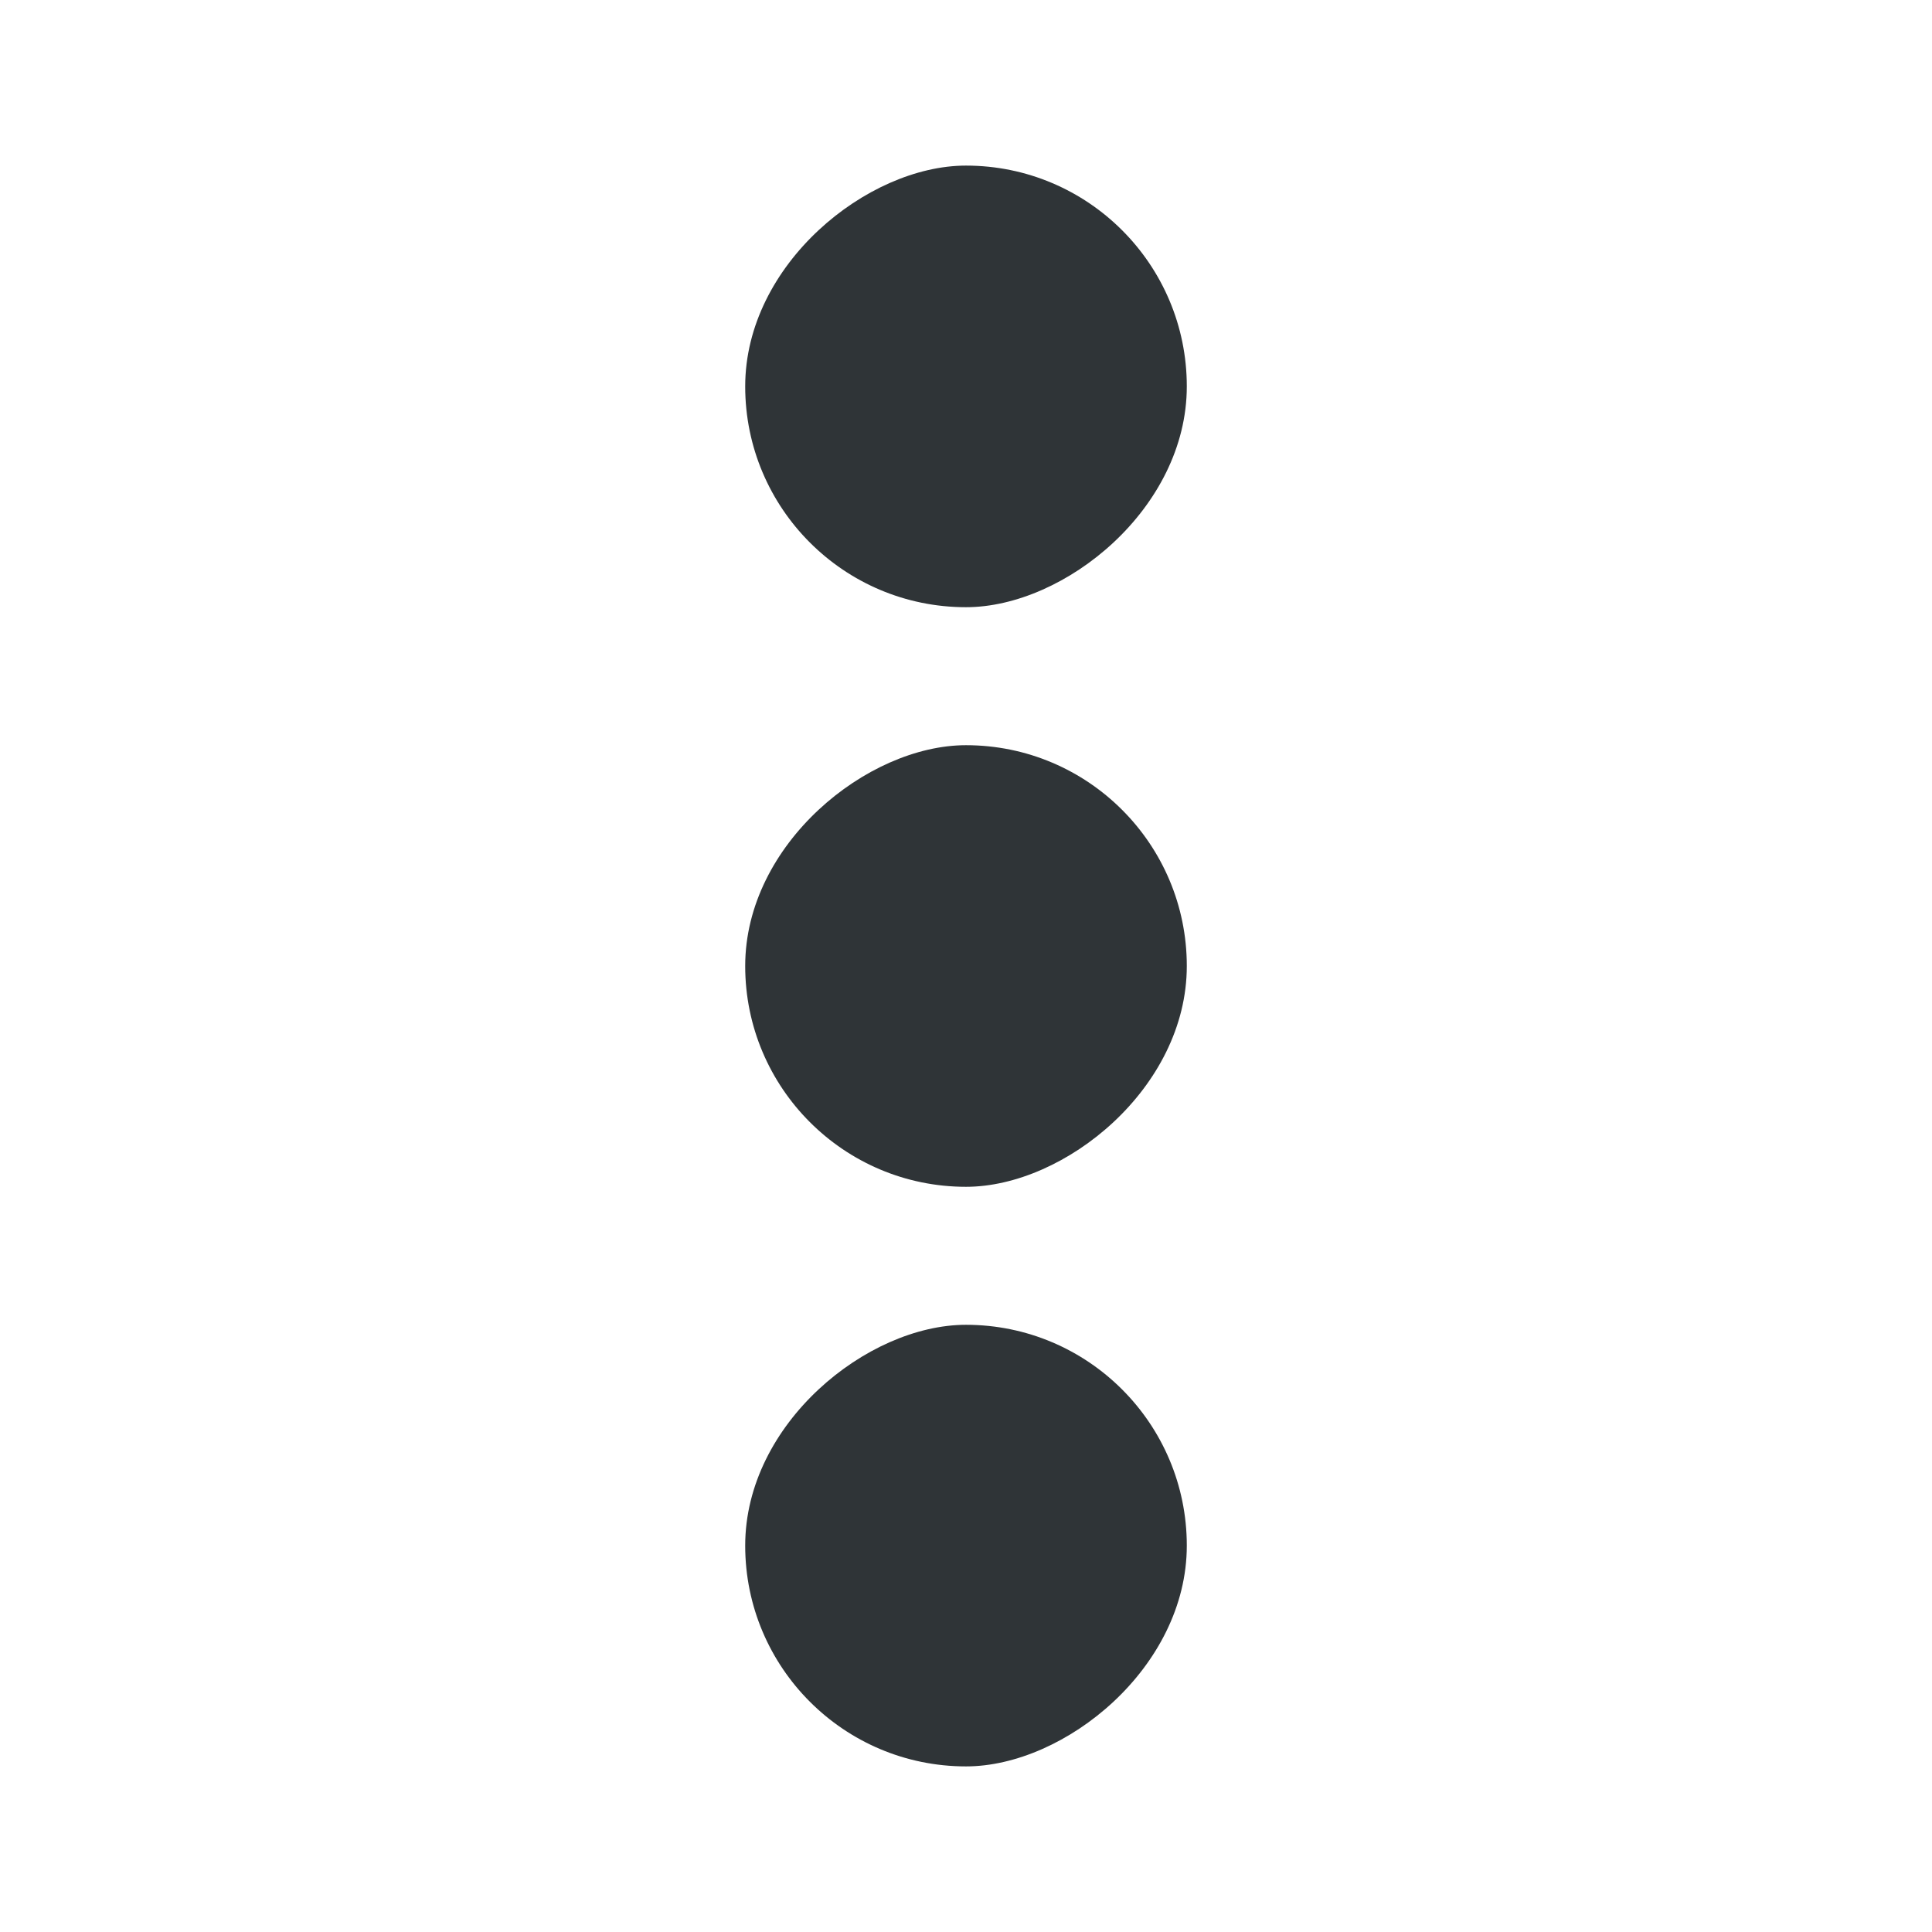 <svg width="280" height="280" viewBox="0 0 280 280" fill="none" xmlns="http://www.w3.org/2000/svg">
<rect x="108" y="256" width="64" height="64" rx="32" transform="rotate(-90 108 256)" fill="#2F3437"/>
<rect x="108" y="172" width="64" height="64" rx="32" transform="rotate(-90 108 172)" fill="#2F3437"/>
<rect x="108" y="88" width="64" height="64" rx="32" transform="rotate(-90 108 88)" fill="#2F3437"/>
</svg>
